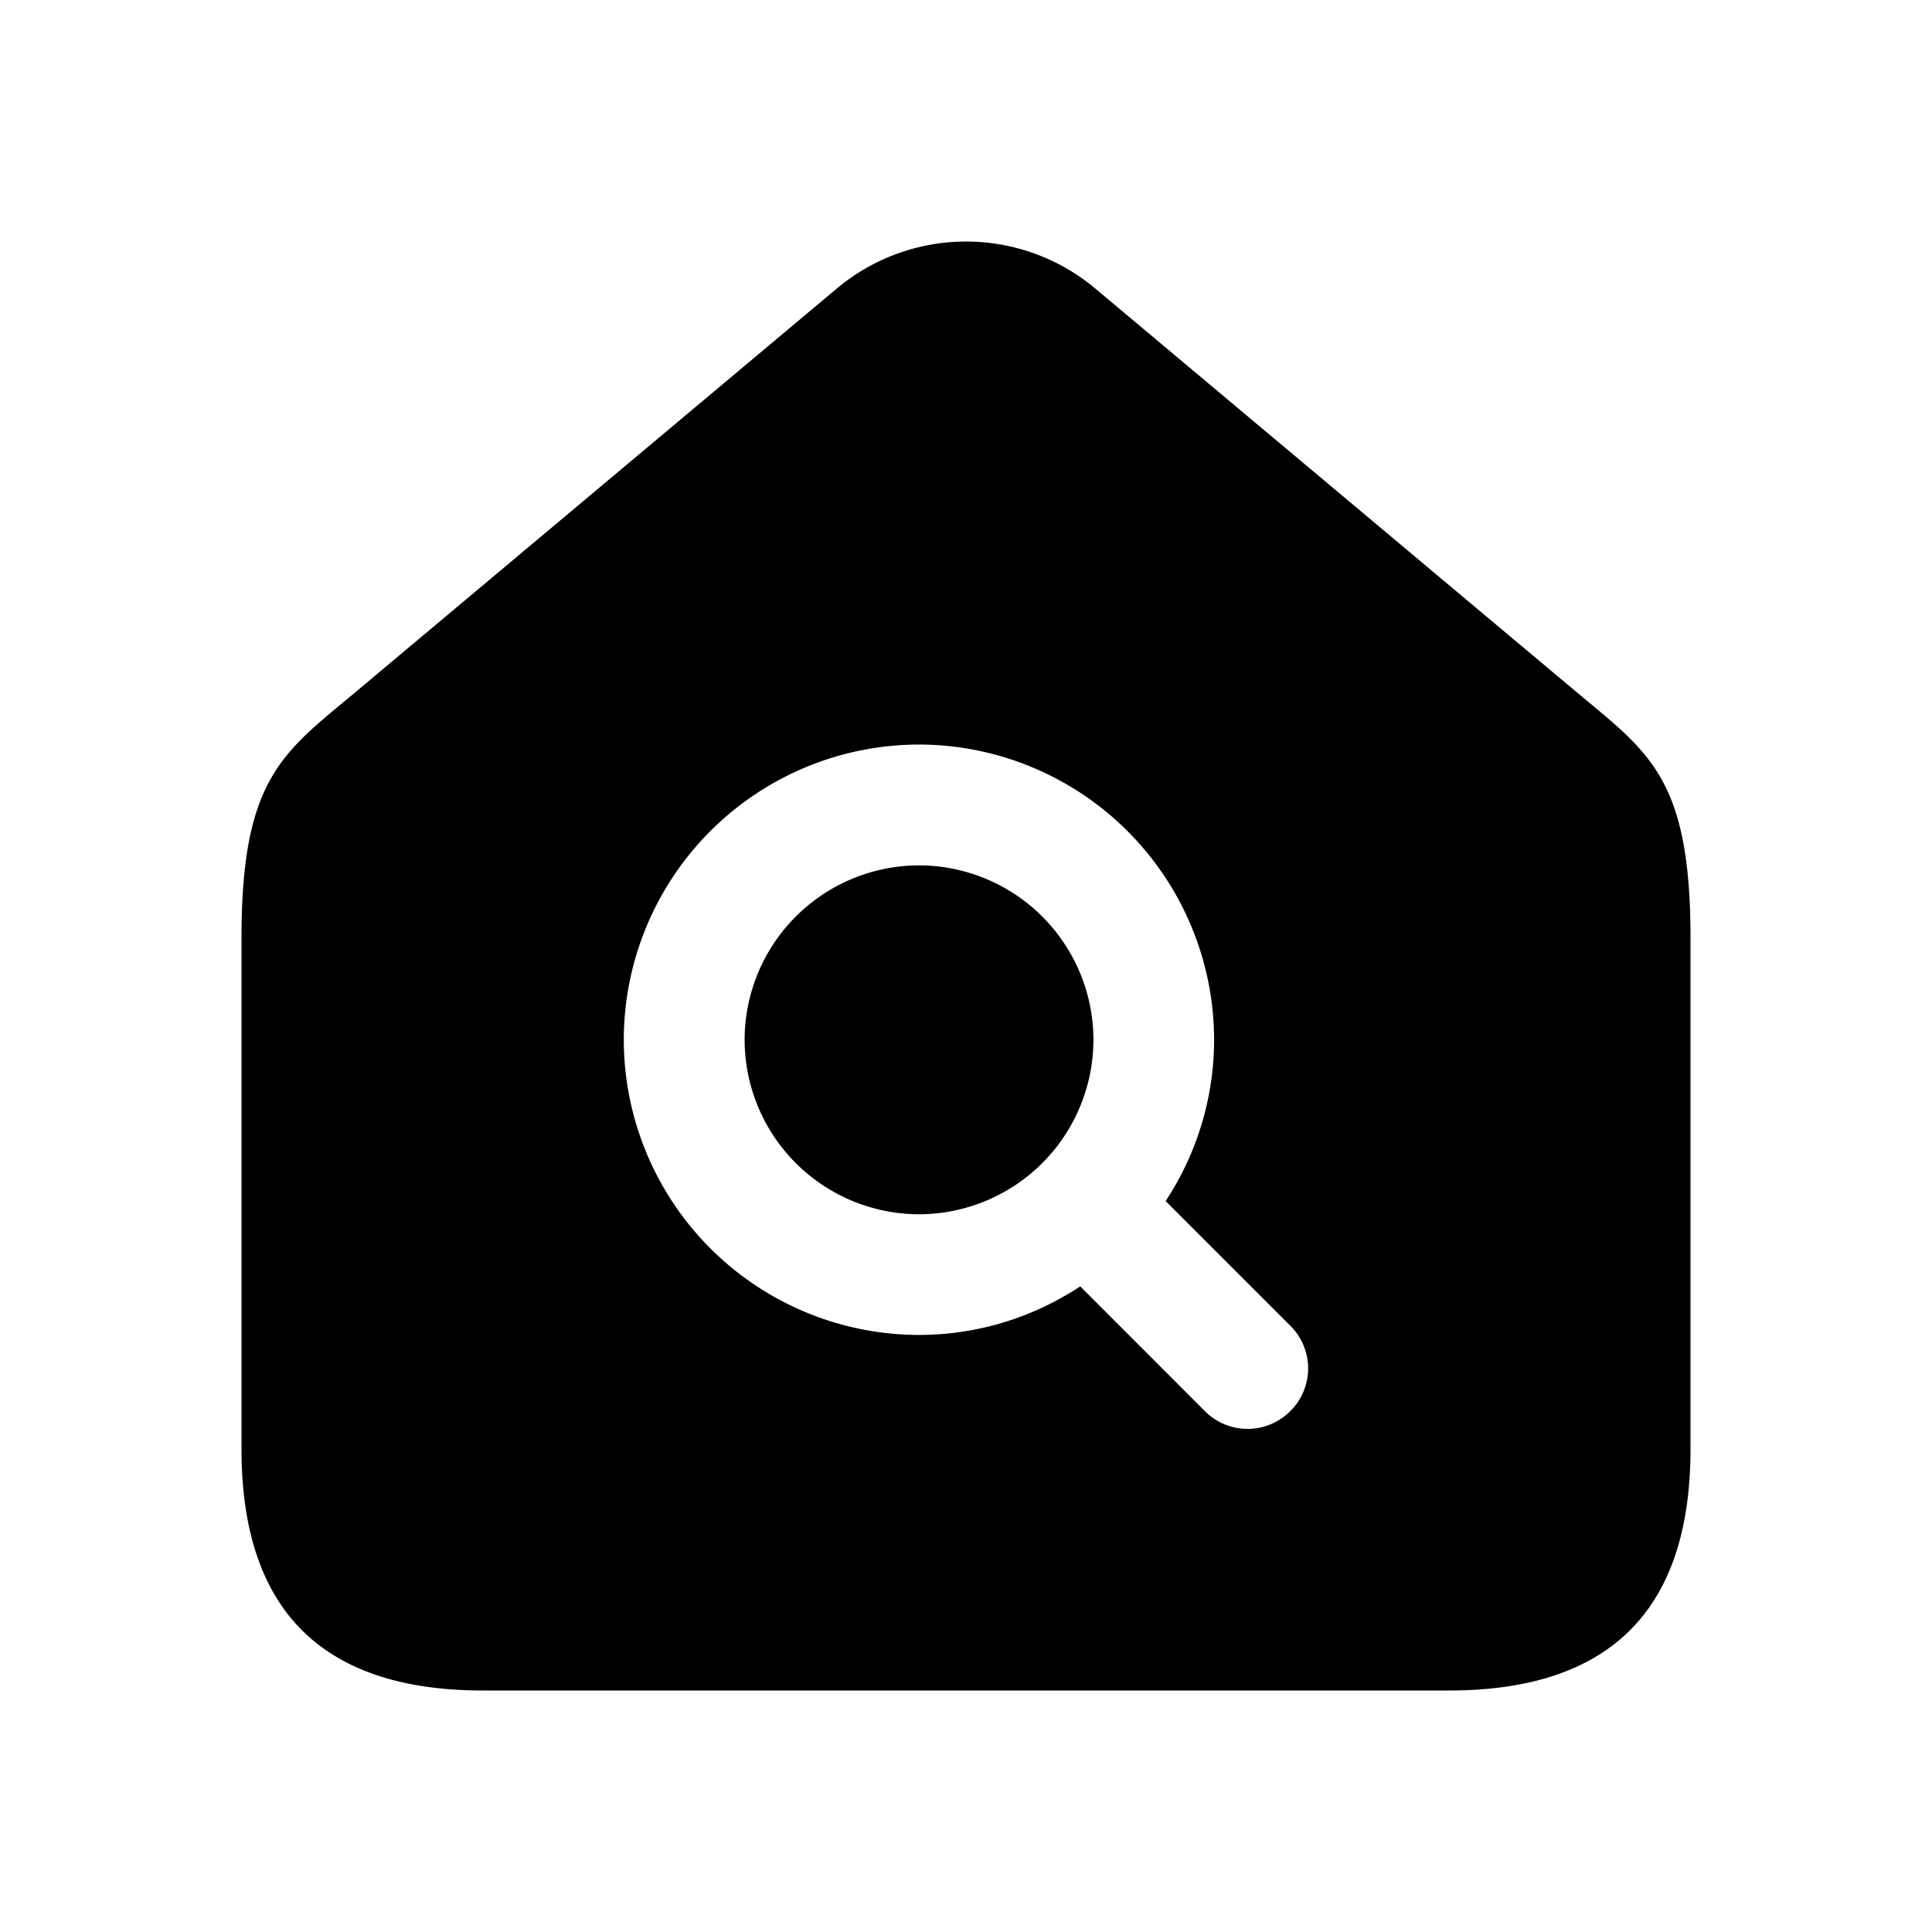 <svg xmlns="http://www.w3.org/2000/svg" width="24" height="24" fill="none"><path fill="currentColor" fill-rule="evenodd" d="M13.583 12.917a2.17 2.17 0 0 1-2.166 2.167 2.17 2.17 0 0 1-2.167-2.167 2.17 2.17 0 0 1 2.167-2.167 2.17 2.17 0 0 1 2.166 2.167ZM21 11.651V18c0 2-1 3-3 3H6c-2 0-3-1-3-3v-6.349c0-1.998.523-2.305 1.43-3.065l5.964-5.001a2.5 2.5 0 0 1 3.213 0l5.964 5.001c.906.76 1.429 1.066 1.429 3.065Zm-4.97 4.819-1.55-1.55a3.645 3.645 0 0 0 .602-2.004 3.672 3.672 0 0 0-3.666-3.667 3.671 3.671 0 0 0-3.667 3.667 3.671 3.671 0 0 0 3.667 3.667c.74 0 1.427-.224 2.003-.603l1.549 1.55a.748.748 0 0 0 1.06 0 .746.746 0 0 0 .002-1.06Z" clip-rule="evenodd"/></svg>